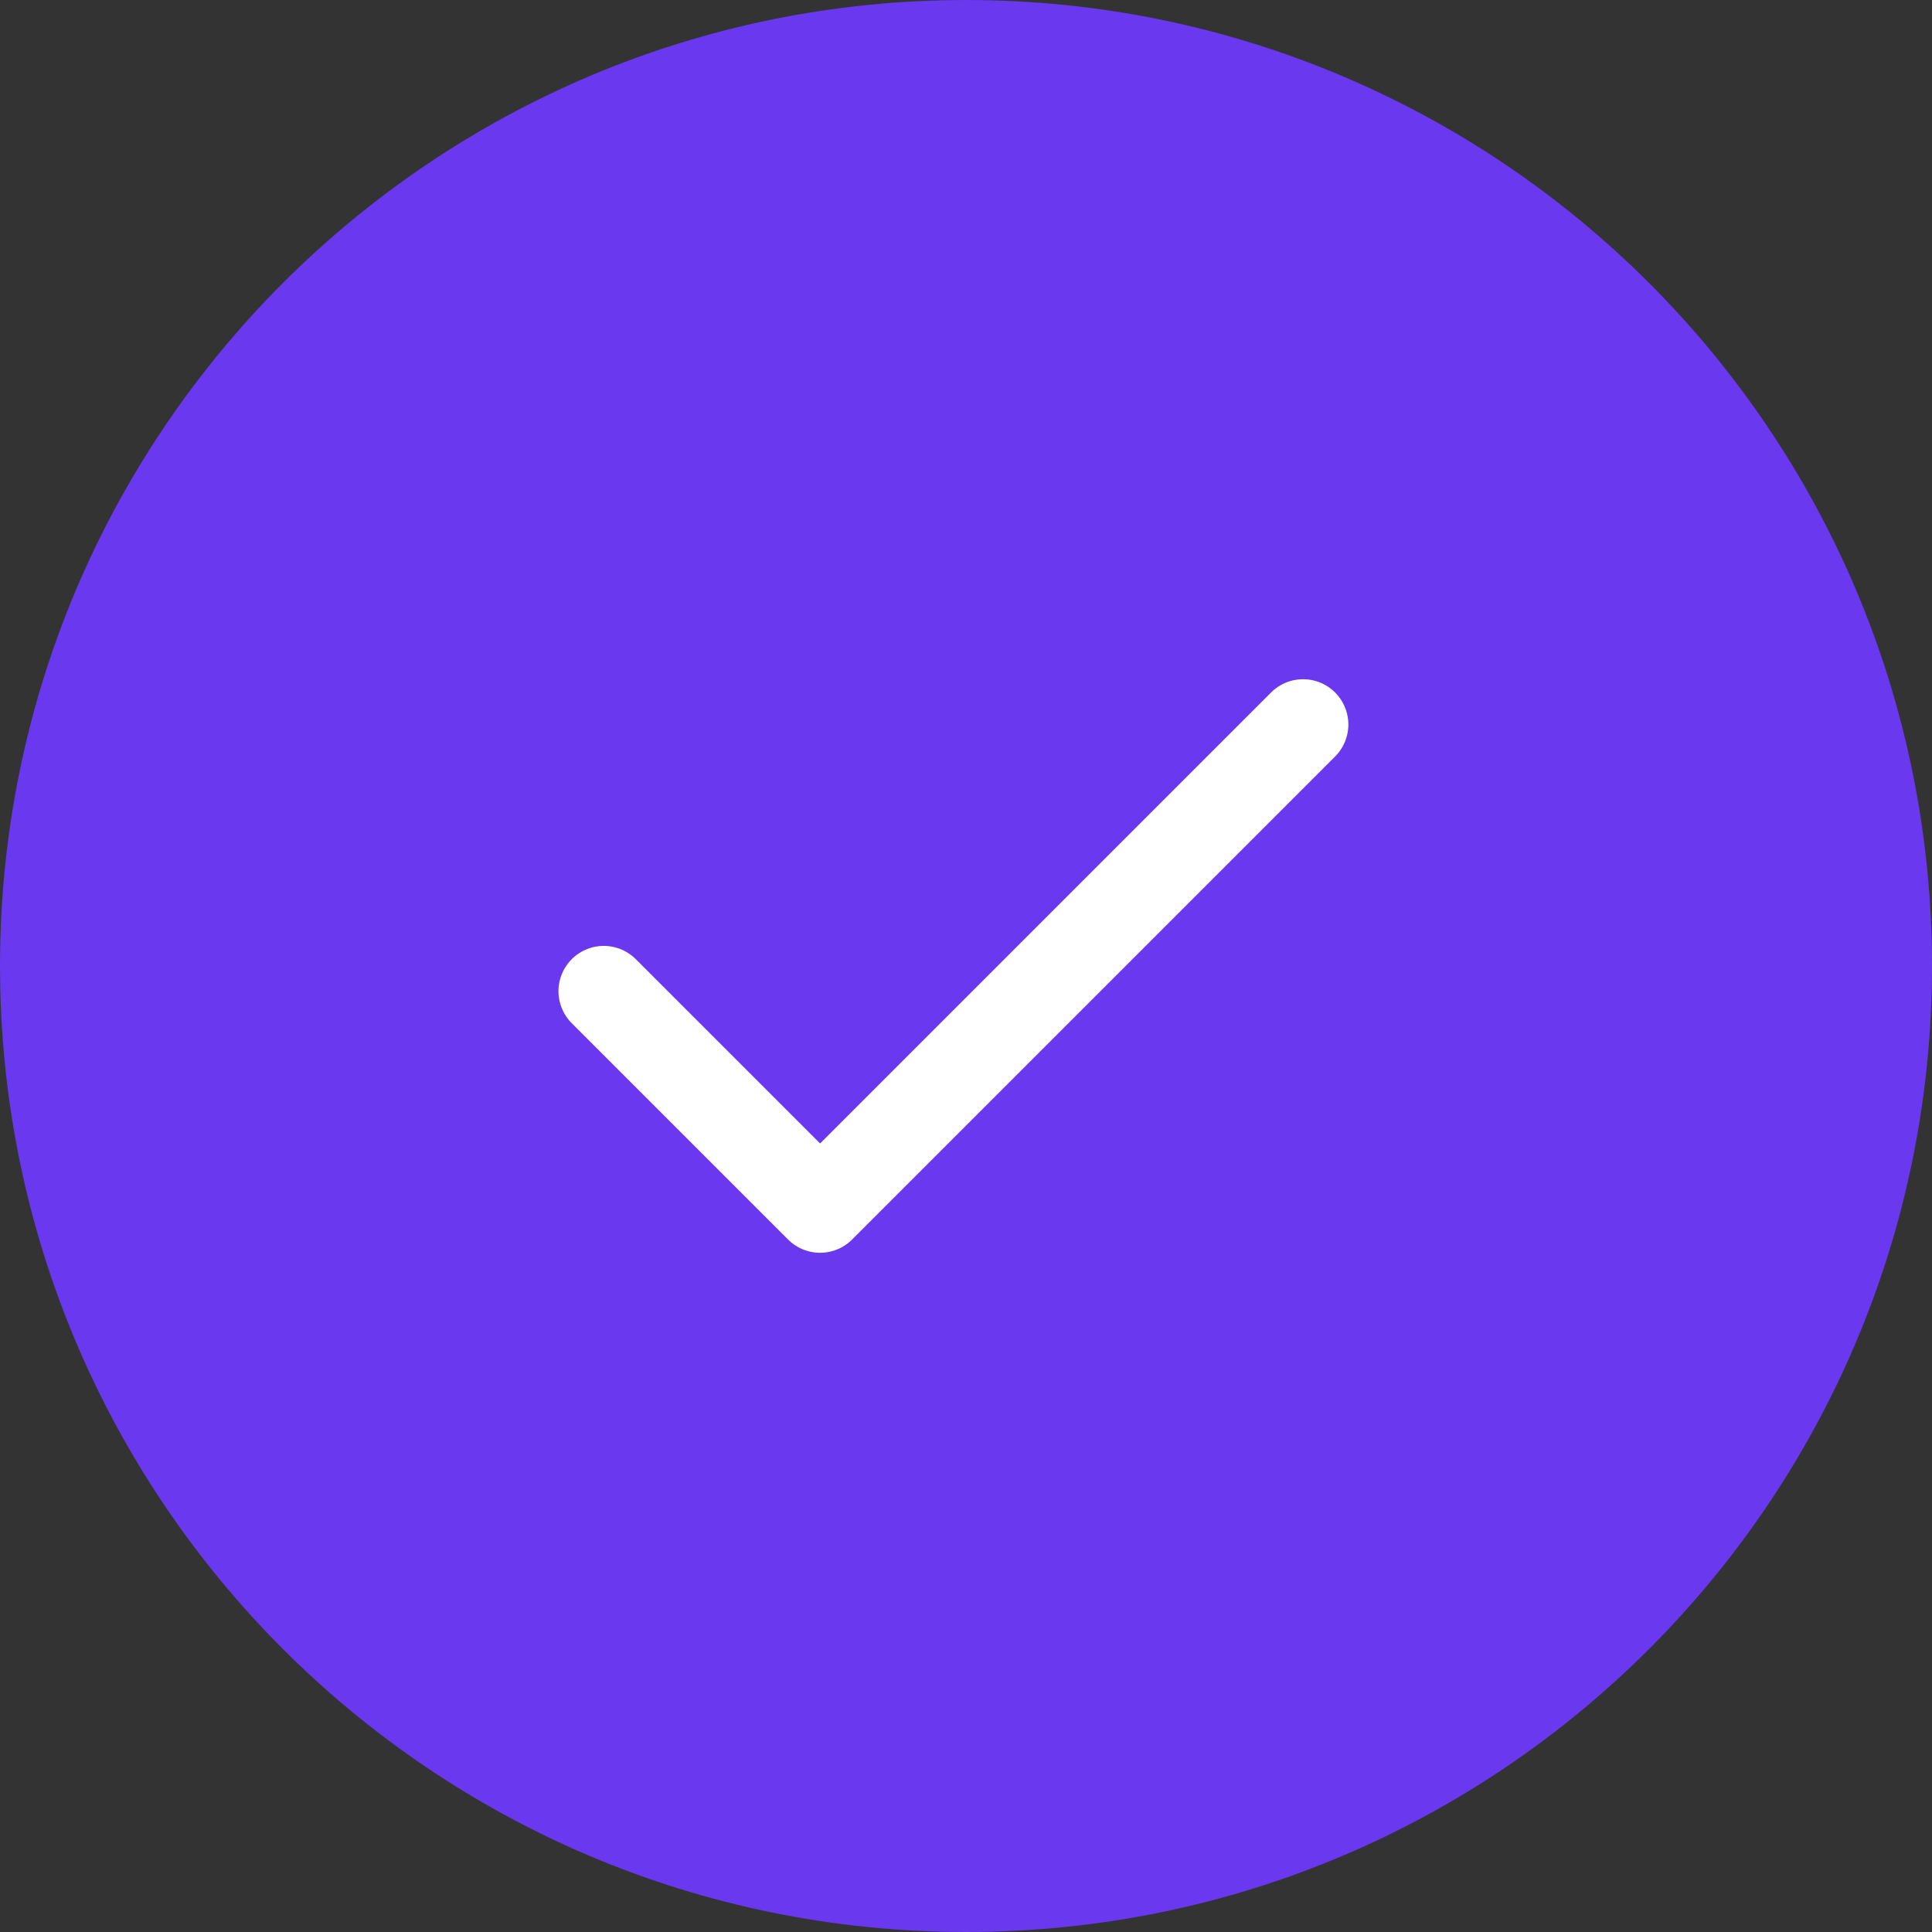 <svg width="32" height="32" viewBox="0 0 32 32" fill="none" xmlns="http://www.w3.org/2000/svg">
<rect x="0" y="0" width="32" height="32" fill="#333333" stroke="none"/>
<g clip-path="url(#clip0_0_3740)">
<path d="M31.5 16C31.5 24.56 24.56 31.5 16 31.5C7.44 31.5 0.5 24.56 0.5 16C0.5 7.44 7.44 0.5 16 0.5C24.56 0.5 31.5 7.44 31.5 16Z" fill="#6938EF" stroke="#6938EF"/>
<path d="M10 16.417L13.583 20L21.583 12" stroke="white" stroke-width="1.5" stroke-linecap="round" stroke-linejoin="round"/>
</g>
<defs>
<clipPath id="clip0_0_3740">
<rect width="32" height="32" fill="white"/>
</clipPath>
</defs>
</svg>
